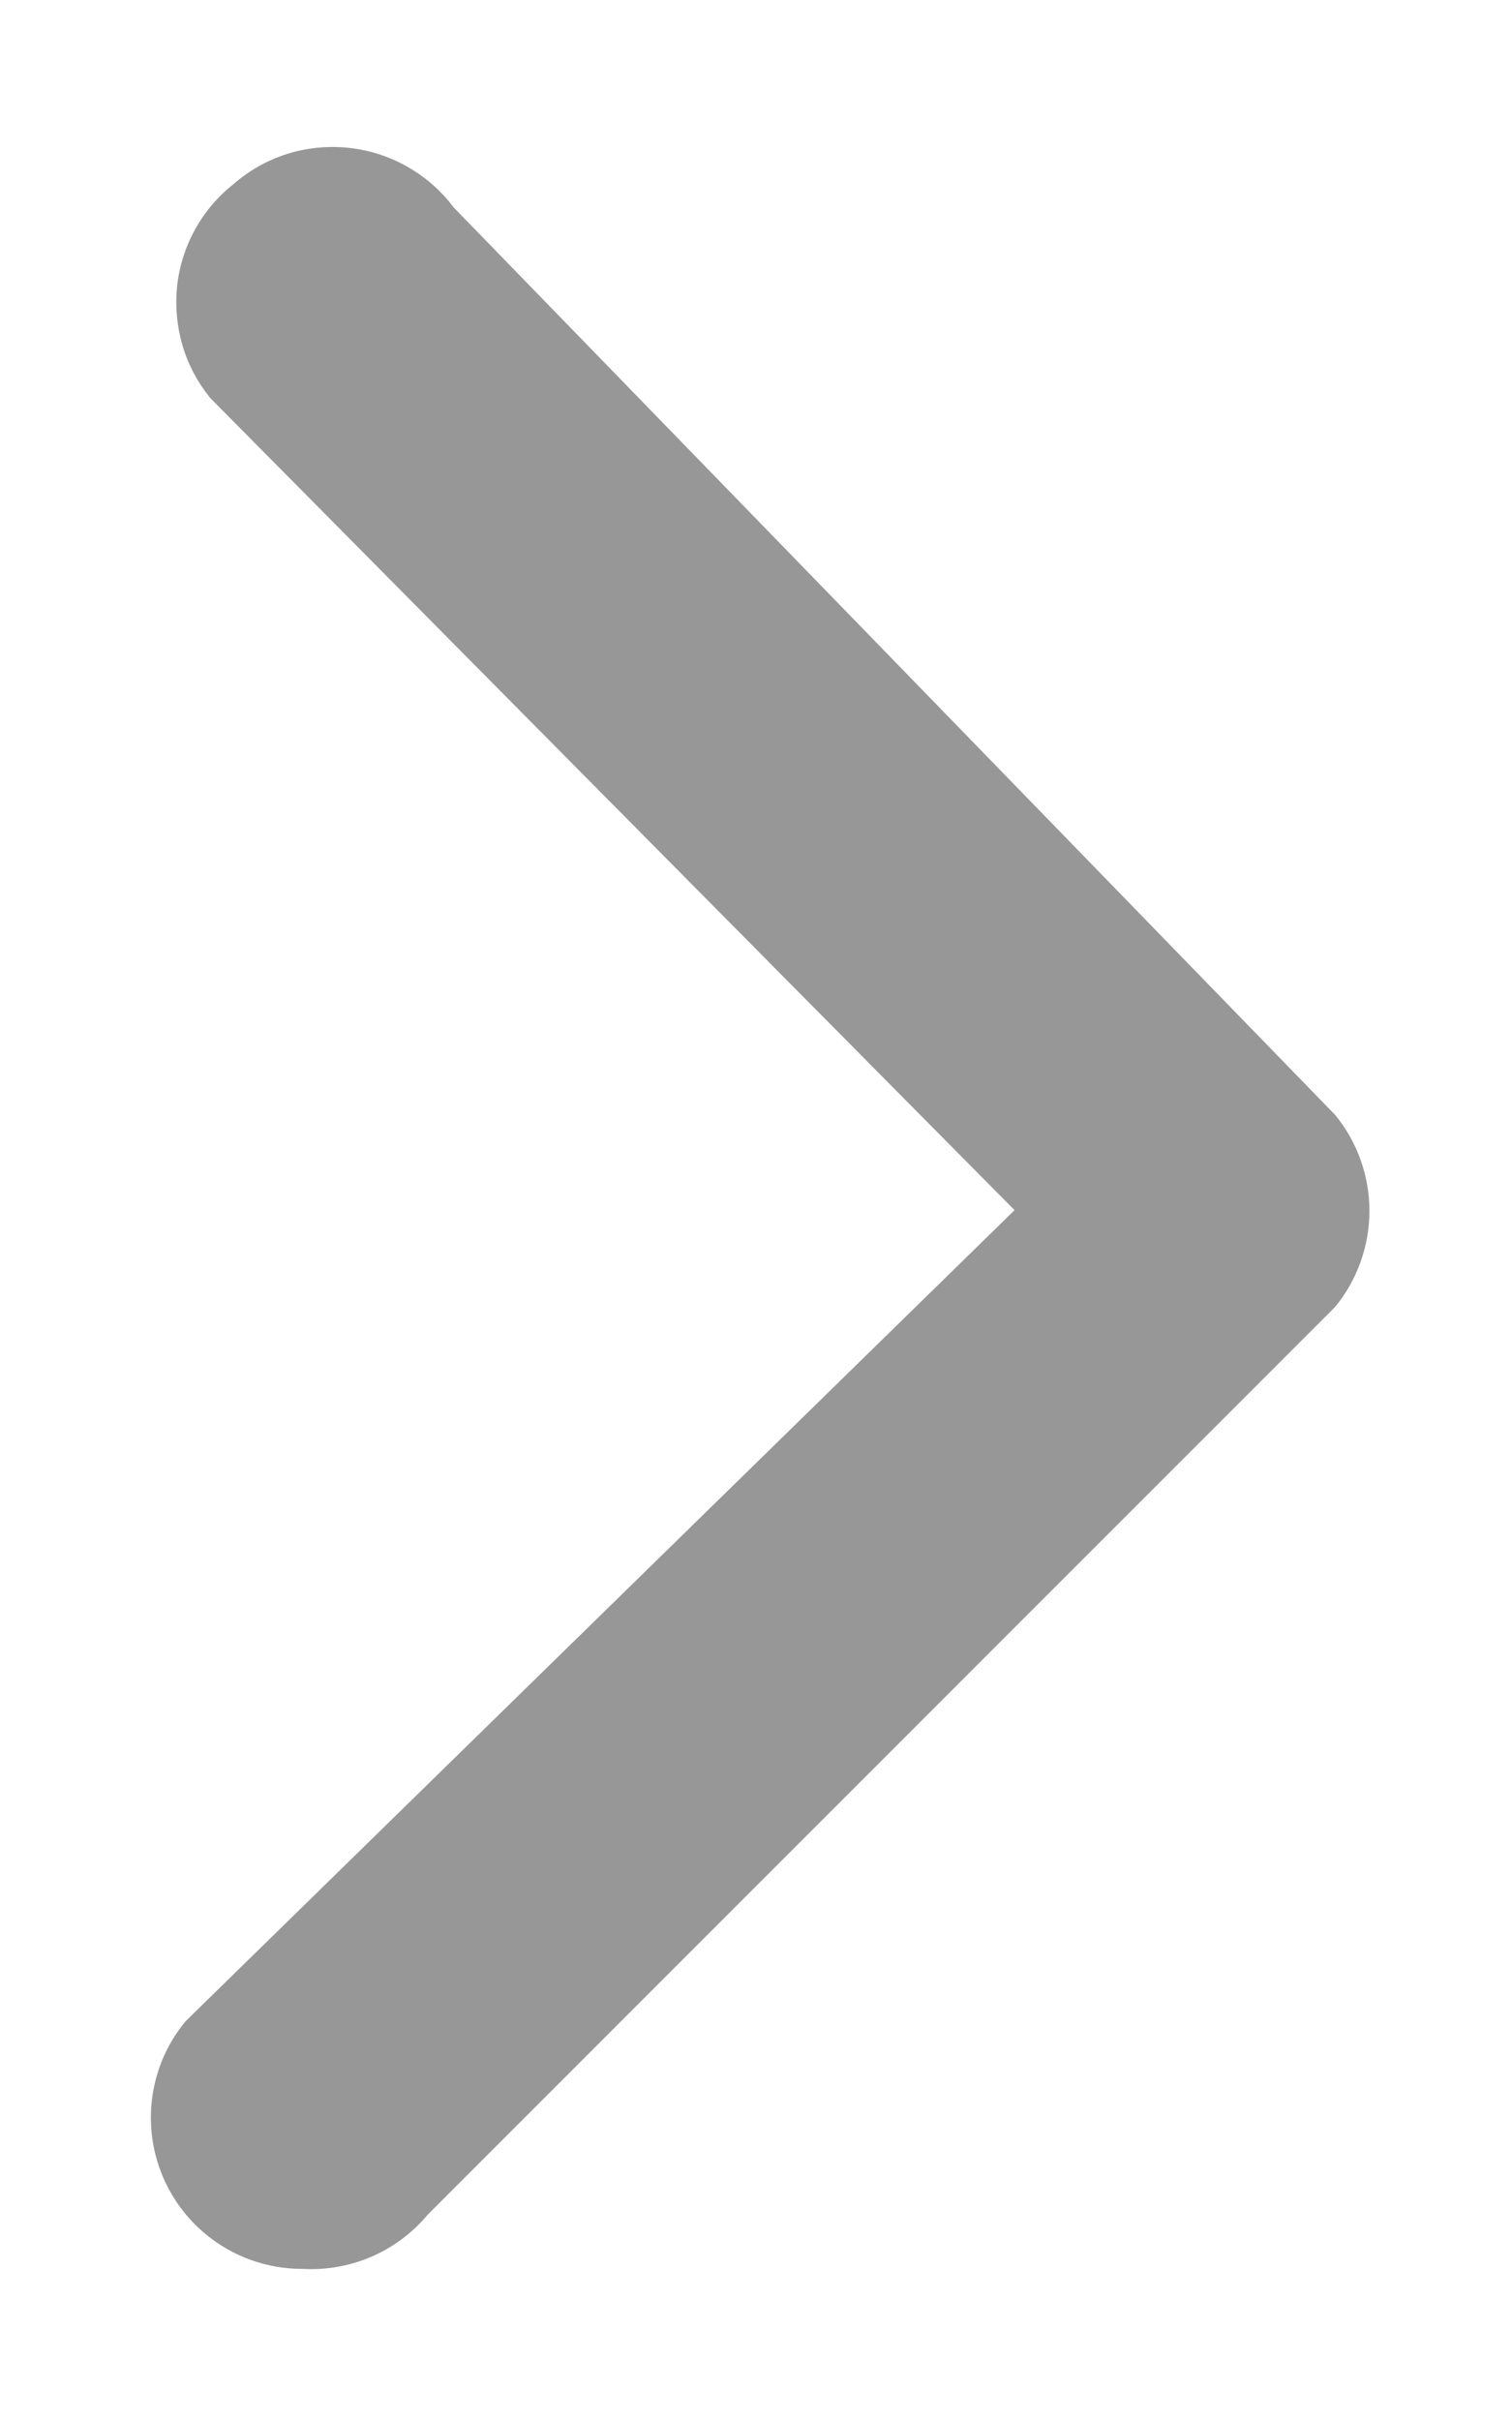 <svg width="10" height="16" viewBox="0 0 10 16" fill="none" xmlns="http://www.w3.org/2000/svg">
<path d="M2 15.001C1.766 15.001 1.539 14.92 1.36 14.771C1.258 14.687 1.175 14.584 1.113 14.467C1.052 14.351 1.014 14.224 1.002 14.093C0.99 13.962 1.004 13.829 1.043 13.704C1.082 13.578 1.145 13.462 1.23 13.361L6.71 8.001L1.39 2.631C1.307 2.528 1.244 2.411 1.207 2.284C1.17 2.158 1.158 2.025 1.171 1.894C1.185 1.763 1.225 1.636 1.288 1.521C1.351 1.405 1.437 1.303 1.54 1.221C1.643 1.13 1.764 1.061 1.895 1.019C2.027 0.977 2.165 0.963 2.302 0.977C2.439 0.991 2.572 1.033 2.692 1.101C2.812 1.169 2.917 1.26 3 1.371L8.83 7.371C8.977 7.55 9.057 7.774 9.057 8.006C9.057 8.237 8.977 8.462 8.83 8.641L2.83 14.641C2.729 14.762 2.602 14.857 2.458 14.92C2.313 14.982 2.156 15.01 2 15.001Z" fill="#979797"/>
</svg>
